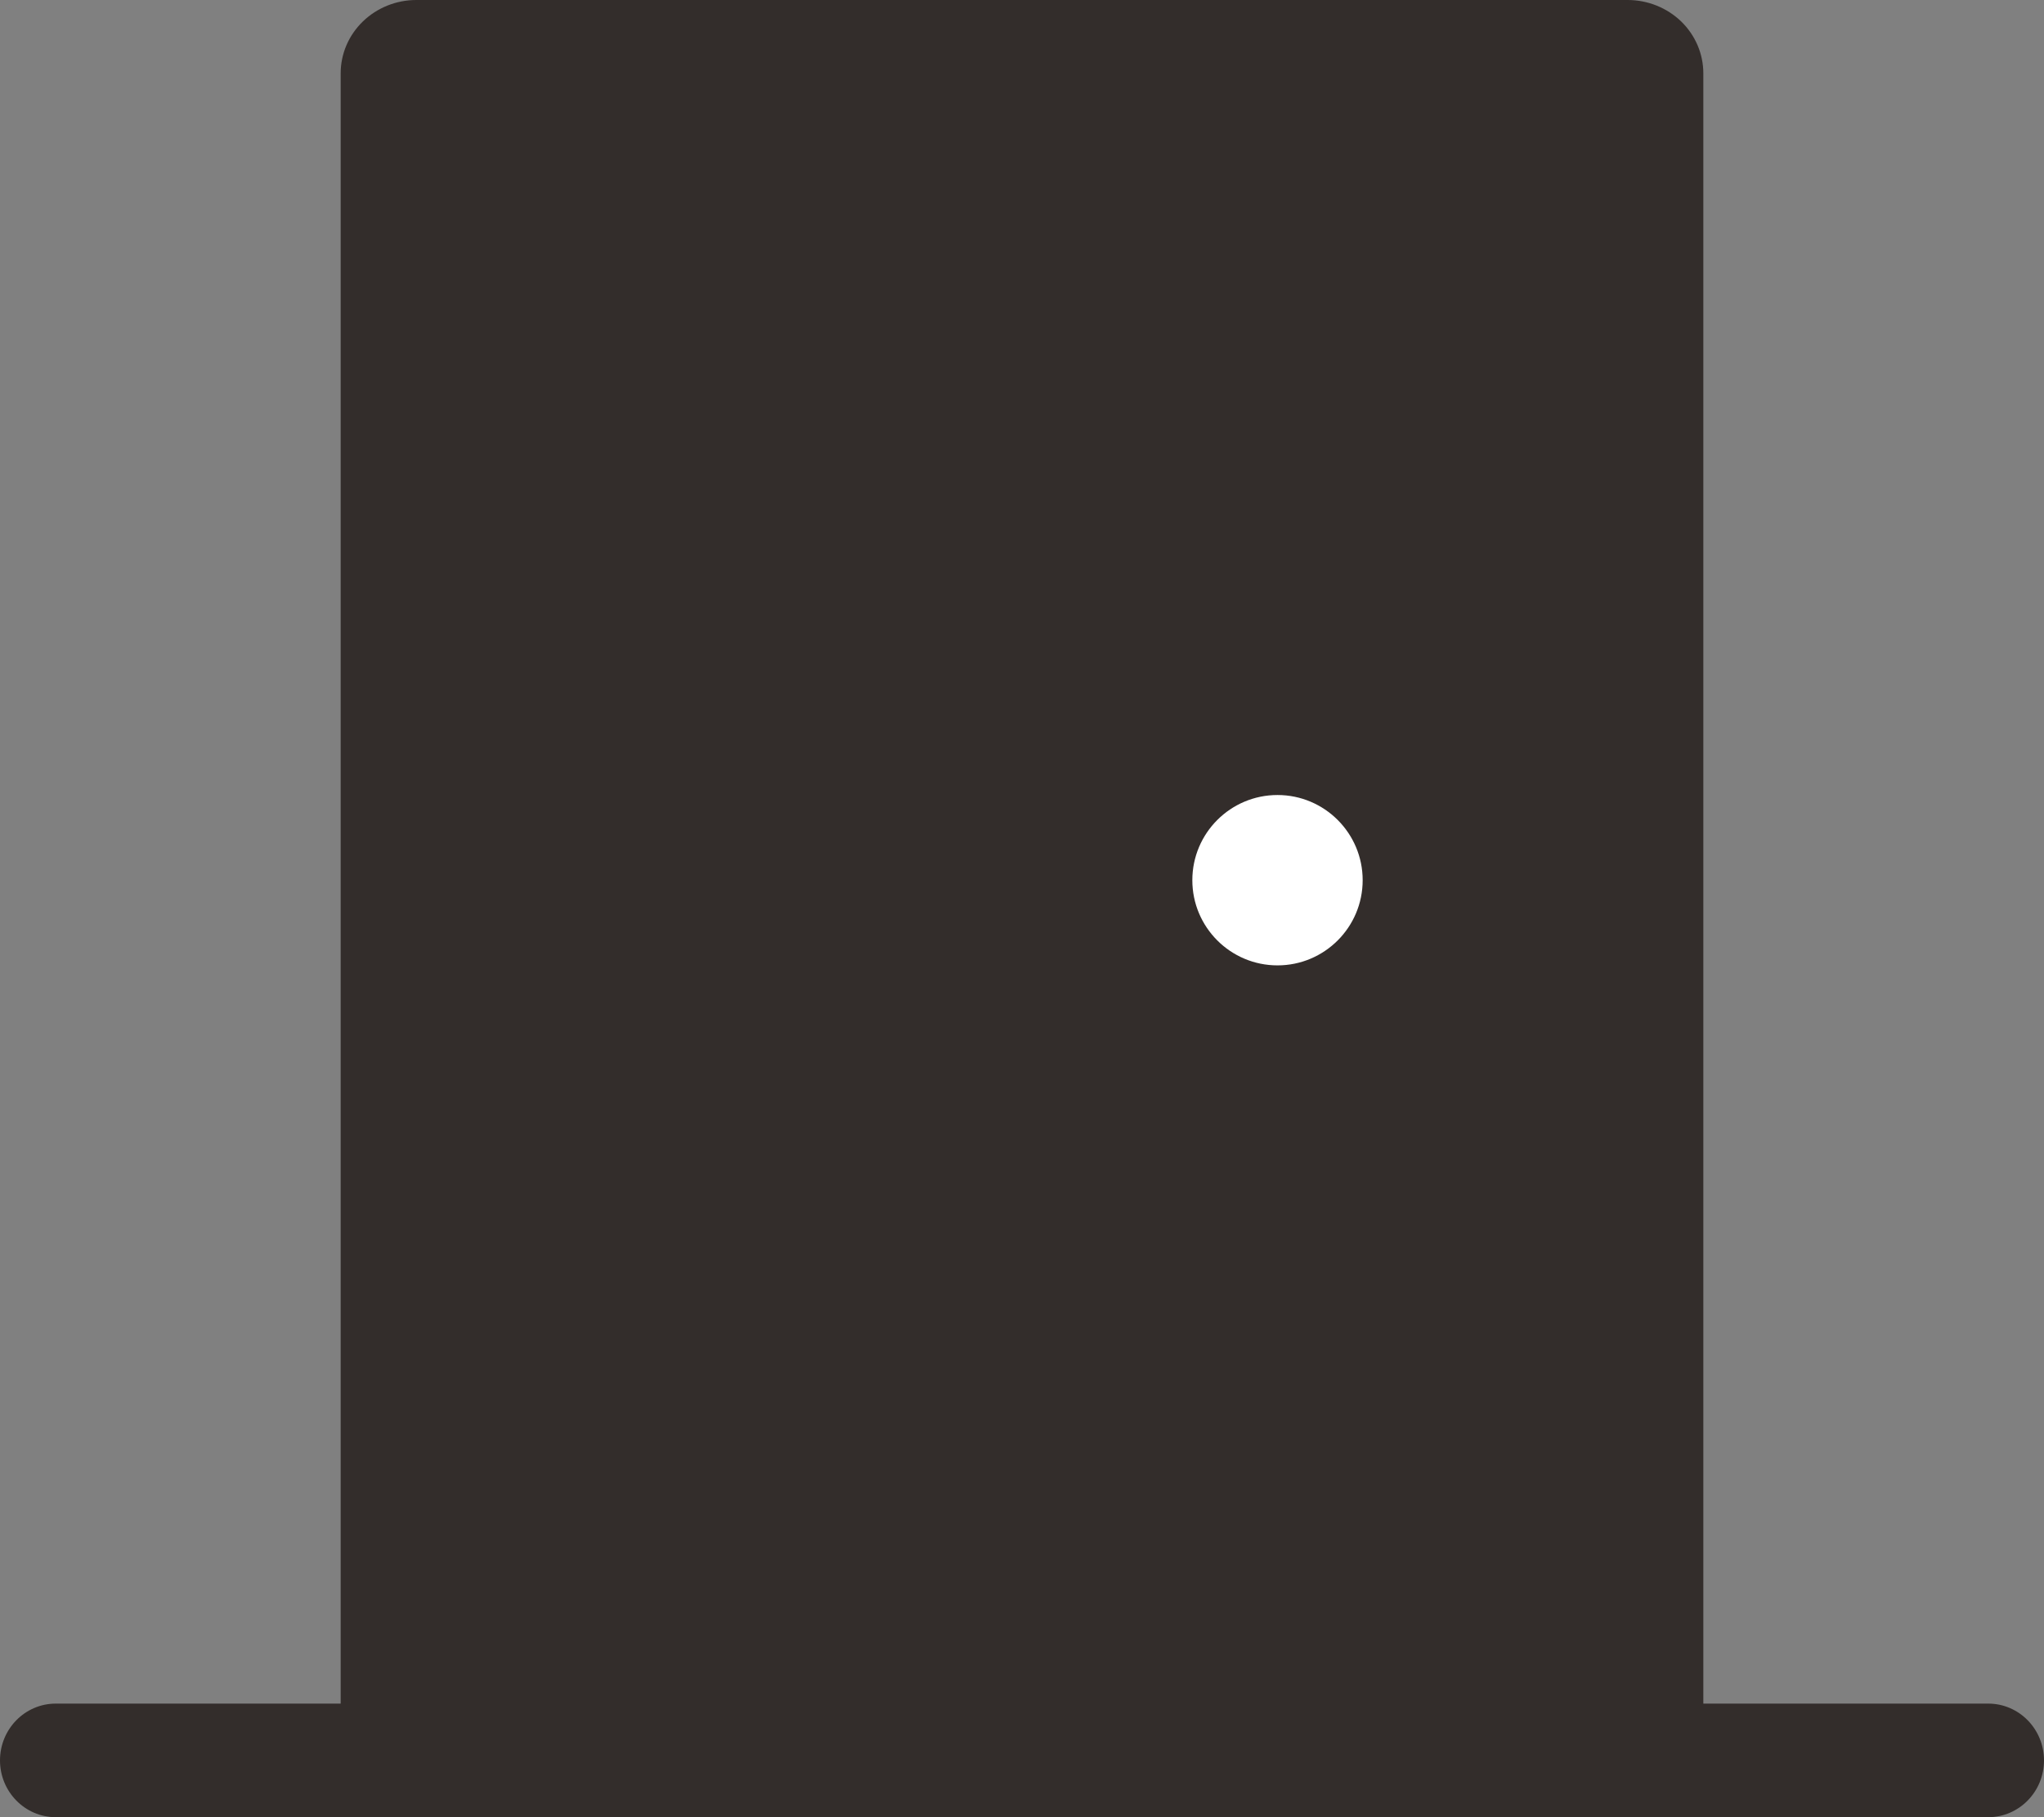<svg width="36" height="32" viewBox="0 0 36 32" fill="none" xmlns="http://www.w3.org/2000/svg">
<rect x="0" y="0" width="36" height="32" fill="#808080" stroke="none"/>
<path fill-rule="evenodd" clip-rule="evenodd" d="M0 31C0 30.448 0.44 30 0.982 30H35.018C35.56 30 36 30.448 36 31C36 31.552 35.56 32 35.018 32H0.982C0.44 32 0 31.552 0 31Z" fill="#332D2B"/>
<path d="M6 31V1.292C6 0.949 6.14 0.621 6.391 0.378C6.641 0.136 6.98 0 7.333 0H28.667C29.02 0 29.359 0.136 29.61 0.378C29.86 0.621 30 0.949 30 1.292V31" fill="#332D2B"/>
<path d="M22.5 17C23.328 17 24 16.328 24 15.5C24 14.672 23.328 14 22.5 14C21.672 14 21 14.672 21 15.5C21 16.328 21.672 17 22.5 17Z" fill="white"/>
</svg>
